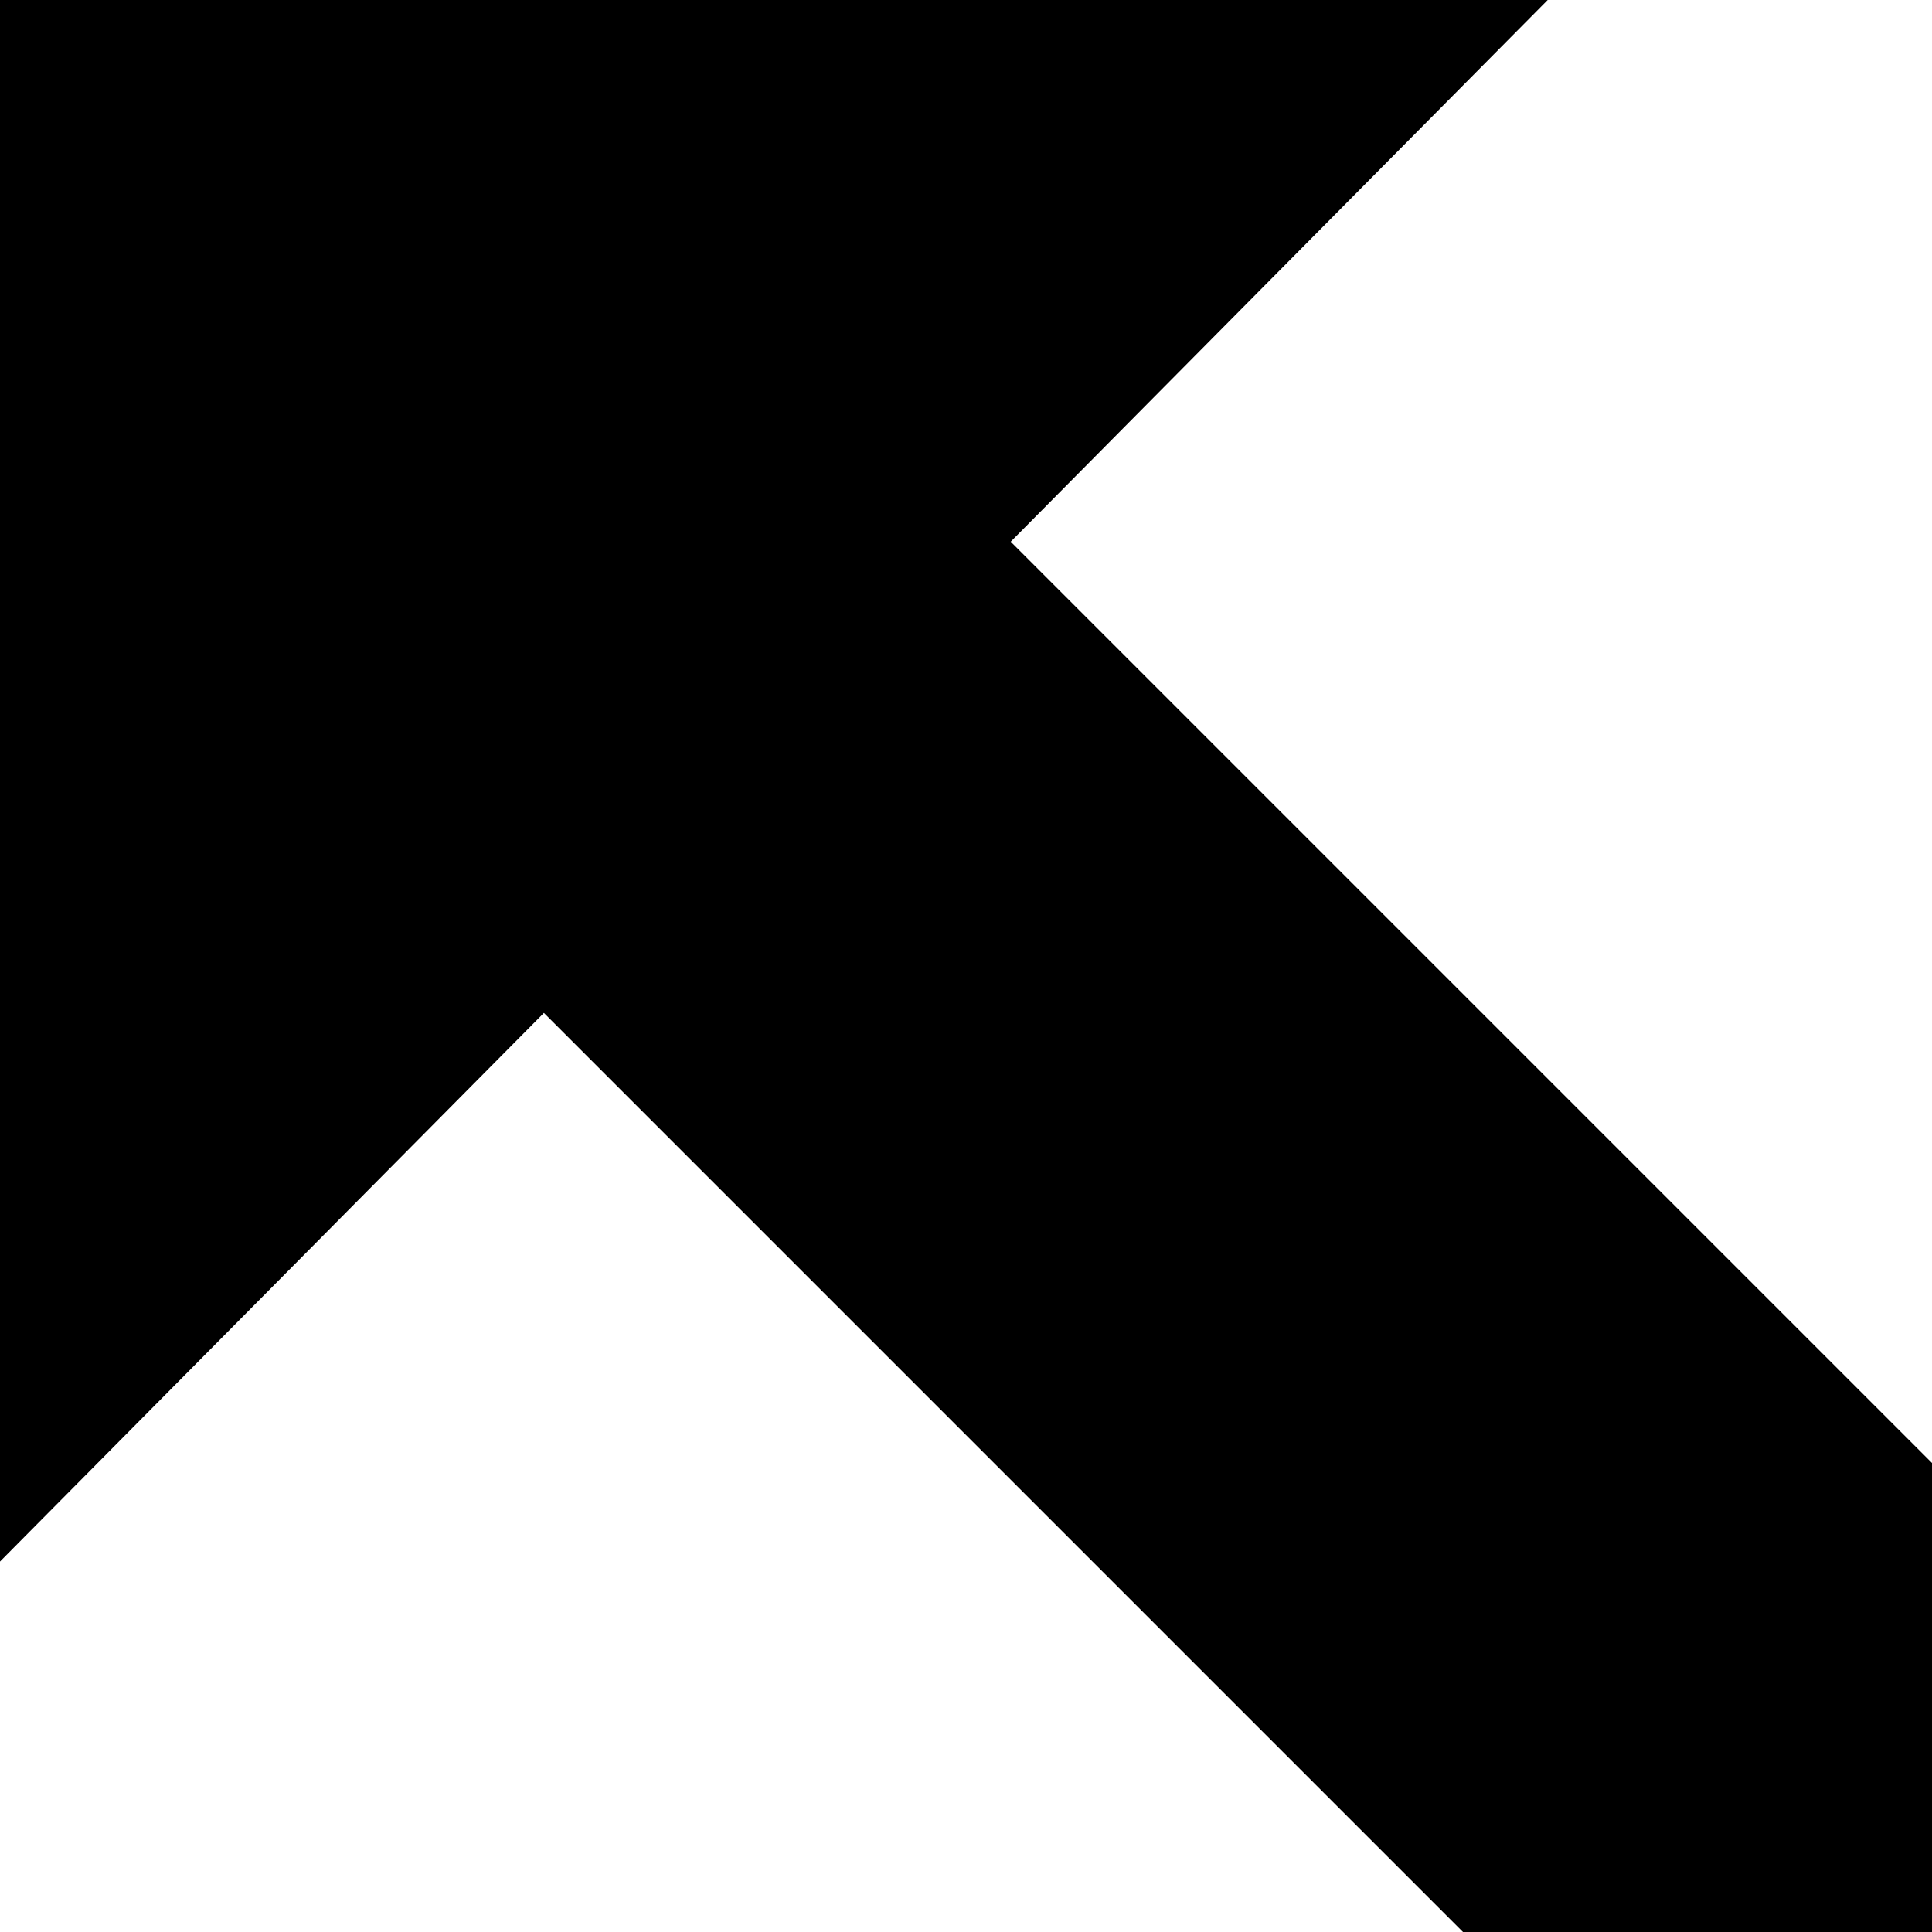 <svg xmlns="http://www.w3.org/2000/svg" version="1.1" viewBox="0 0 512 512" fill="currentColor"><path fill="currentColor" d="M0 0v413.818l144.141-145.386L475.708 600L143.555 932.153L0 789.844V1200h413.818l-145.386-144.141L600 724.292l332.153 332.153L789.844 1200H1200V786.182l-144.141 145.386L724.292 600l332.153-332.153L1200 410.156V0H786.182l145.386 144.141L600 475.708L267.847 143.555L410.156 0z"/></svg>